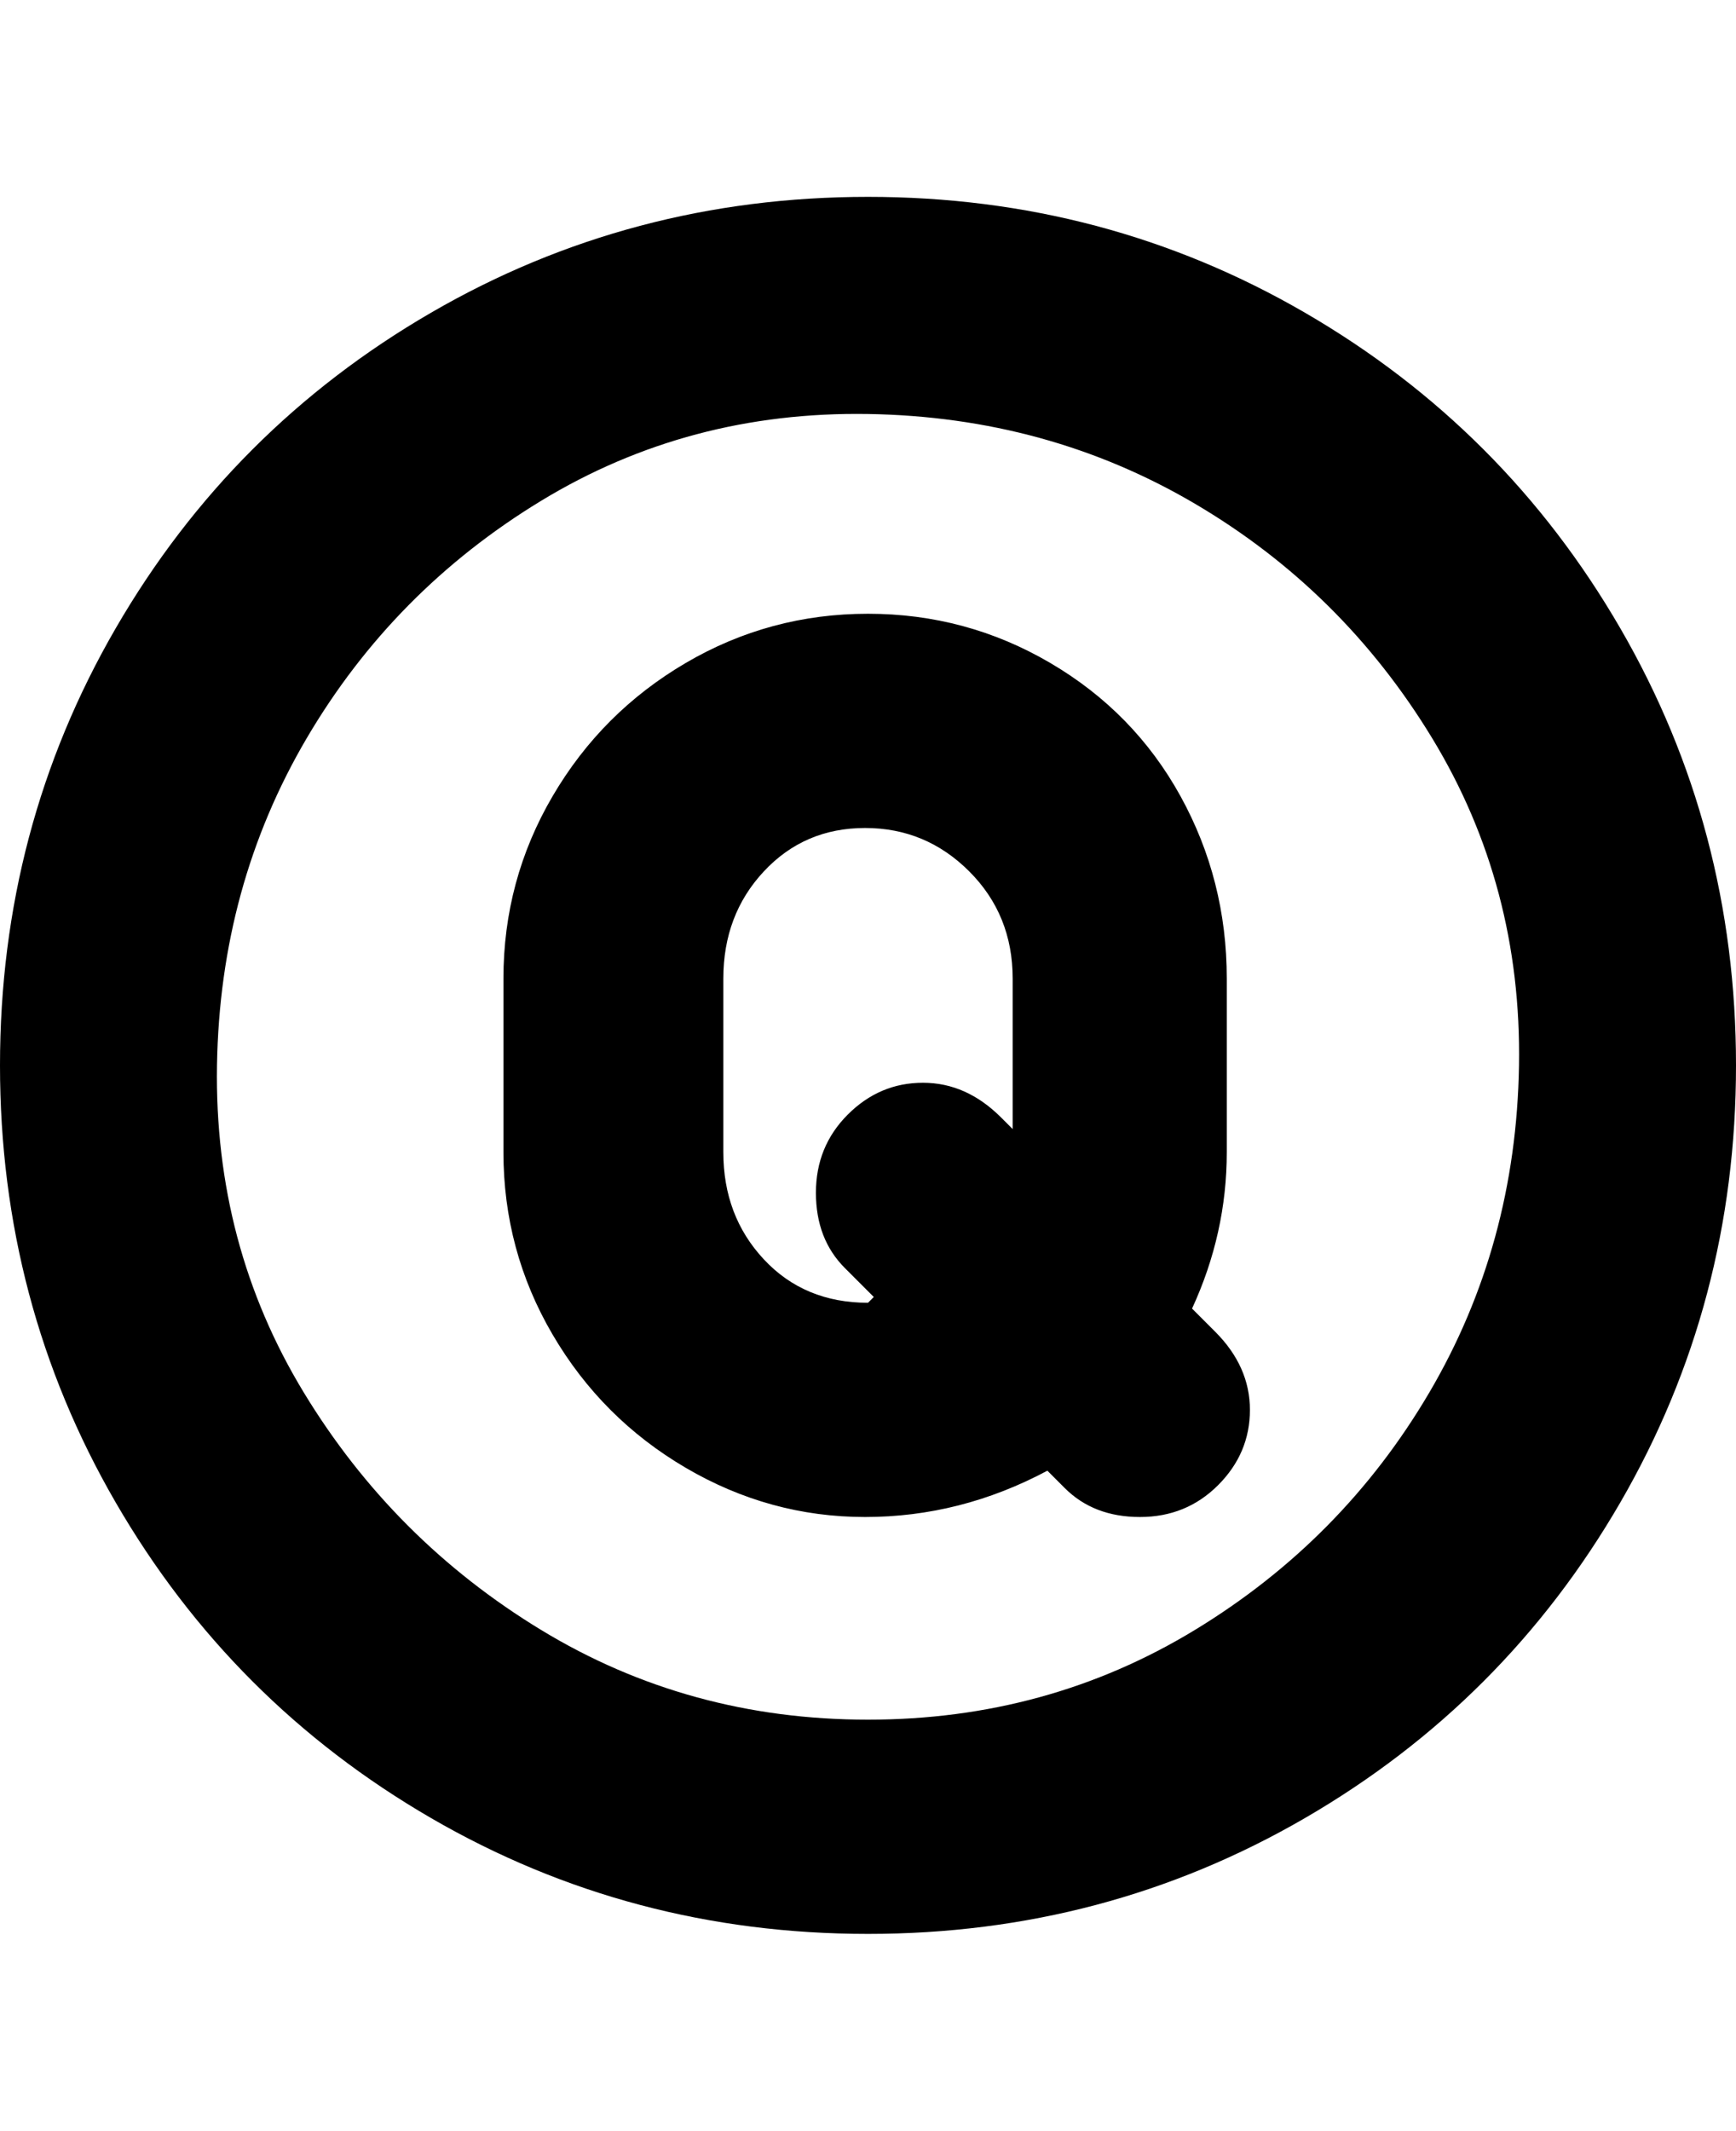 <svg viewBox="0 0 300 368" xmlns="http://www.w3.org/2000/svg"><path d="M206 226q6-13 6-27v-30q0-17-8-31.5t-22.5-23Q167 106 150 106t-31.5 8.5q-14.5 8.5-23 23T87 169v30q0 17 8.5 31.5t23 23q14.5 8.5 31 8.5t31.5-8l3 3q5 5 13 5t13.5-5.5q5.5-5.5 5.5-13t-6-13.5l-4-4zm-56-1q-11 0-18-7.5t-7-18.5v-30q0-11 7-18.5t17.5-7.5q10.5 0 18 7.5T175 169v26l-2-2q-6-6-13.5-6t-13 5.5Q141 198 141 206t5 13l5 5-1 1zm0-191q-41 0-75.5 20T20 108.5Q0 143 0 184t20 75.5Q40 294 74.5 314t75.5 20q41 0 75.5-20t54.5-54.5q20-34.5 20-75.5t-20-75.5Q260 74 225.5 54T150 34zm0 263q-31 0-56.5-15.5t-41-41Q37 215 37.5 184T53 127.5q15-25.5 40.5-41t56.5-15q31 .5 56.5 15.5t41 40.5q15.5 25.5 15 56.5T247 240.5q-15 25.5-40.5 41T150 297z"/></svg>
